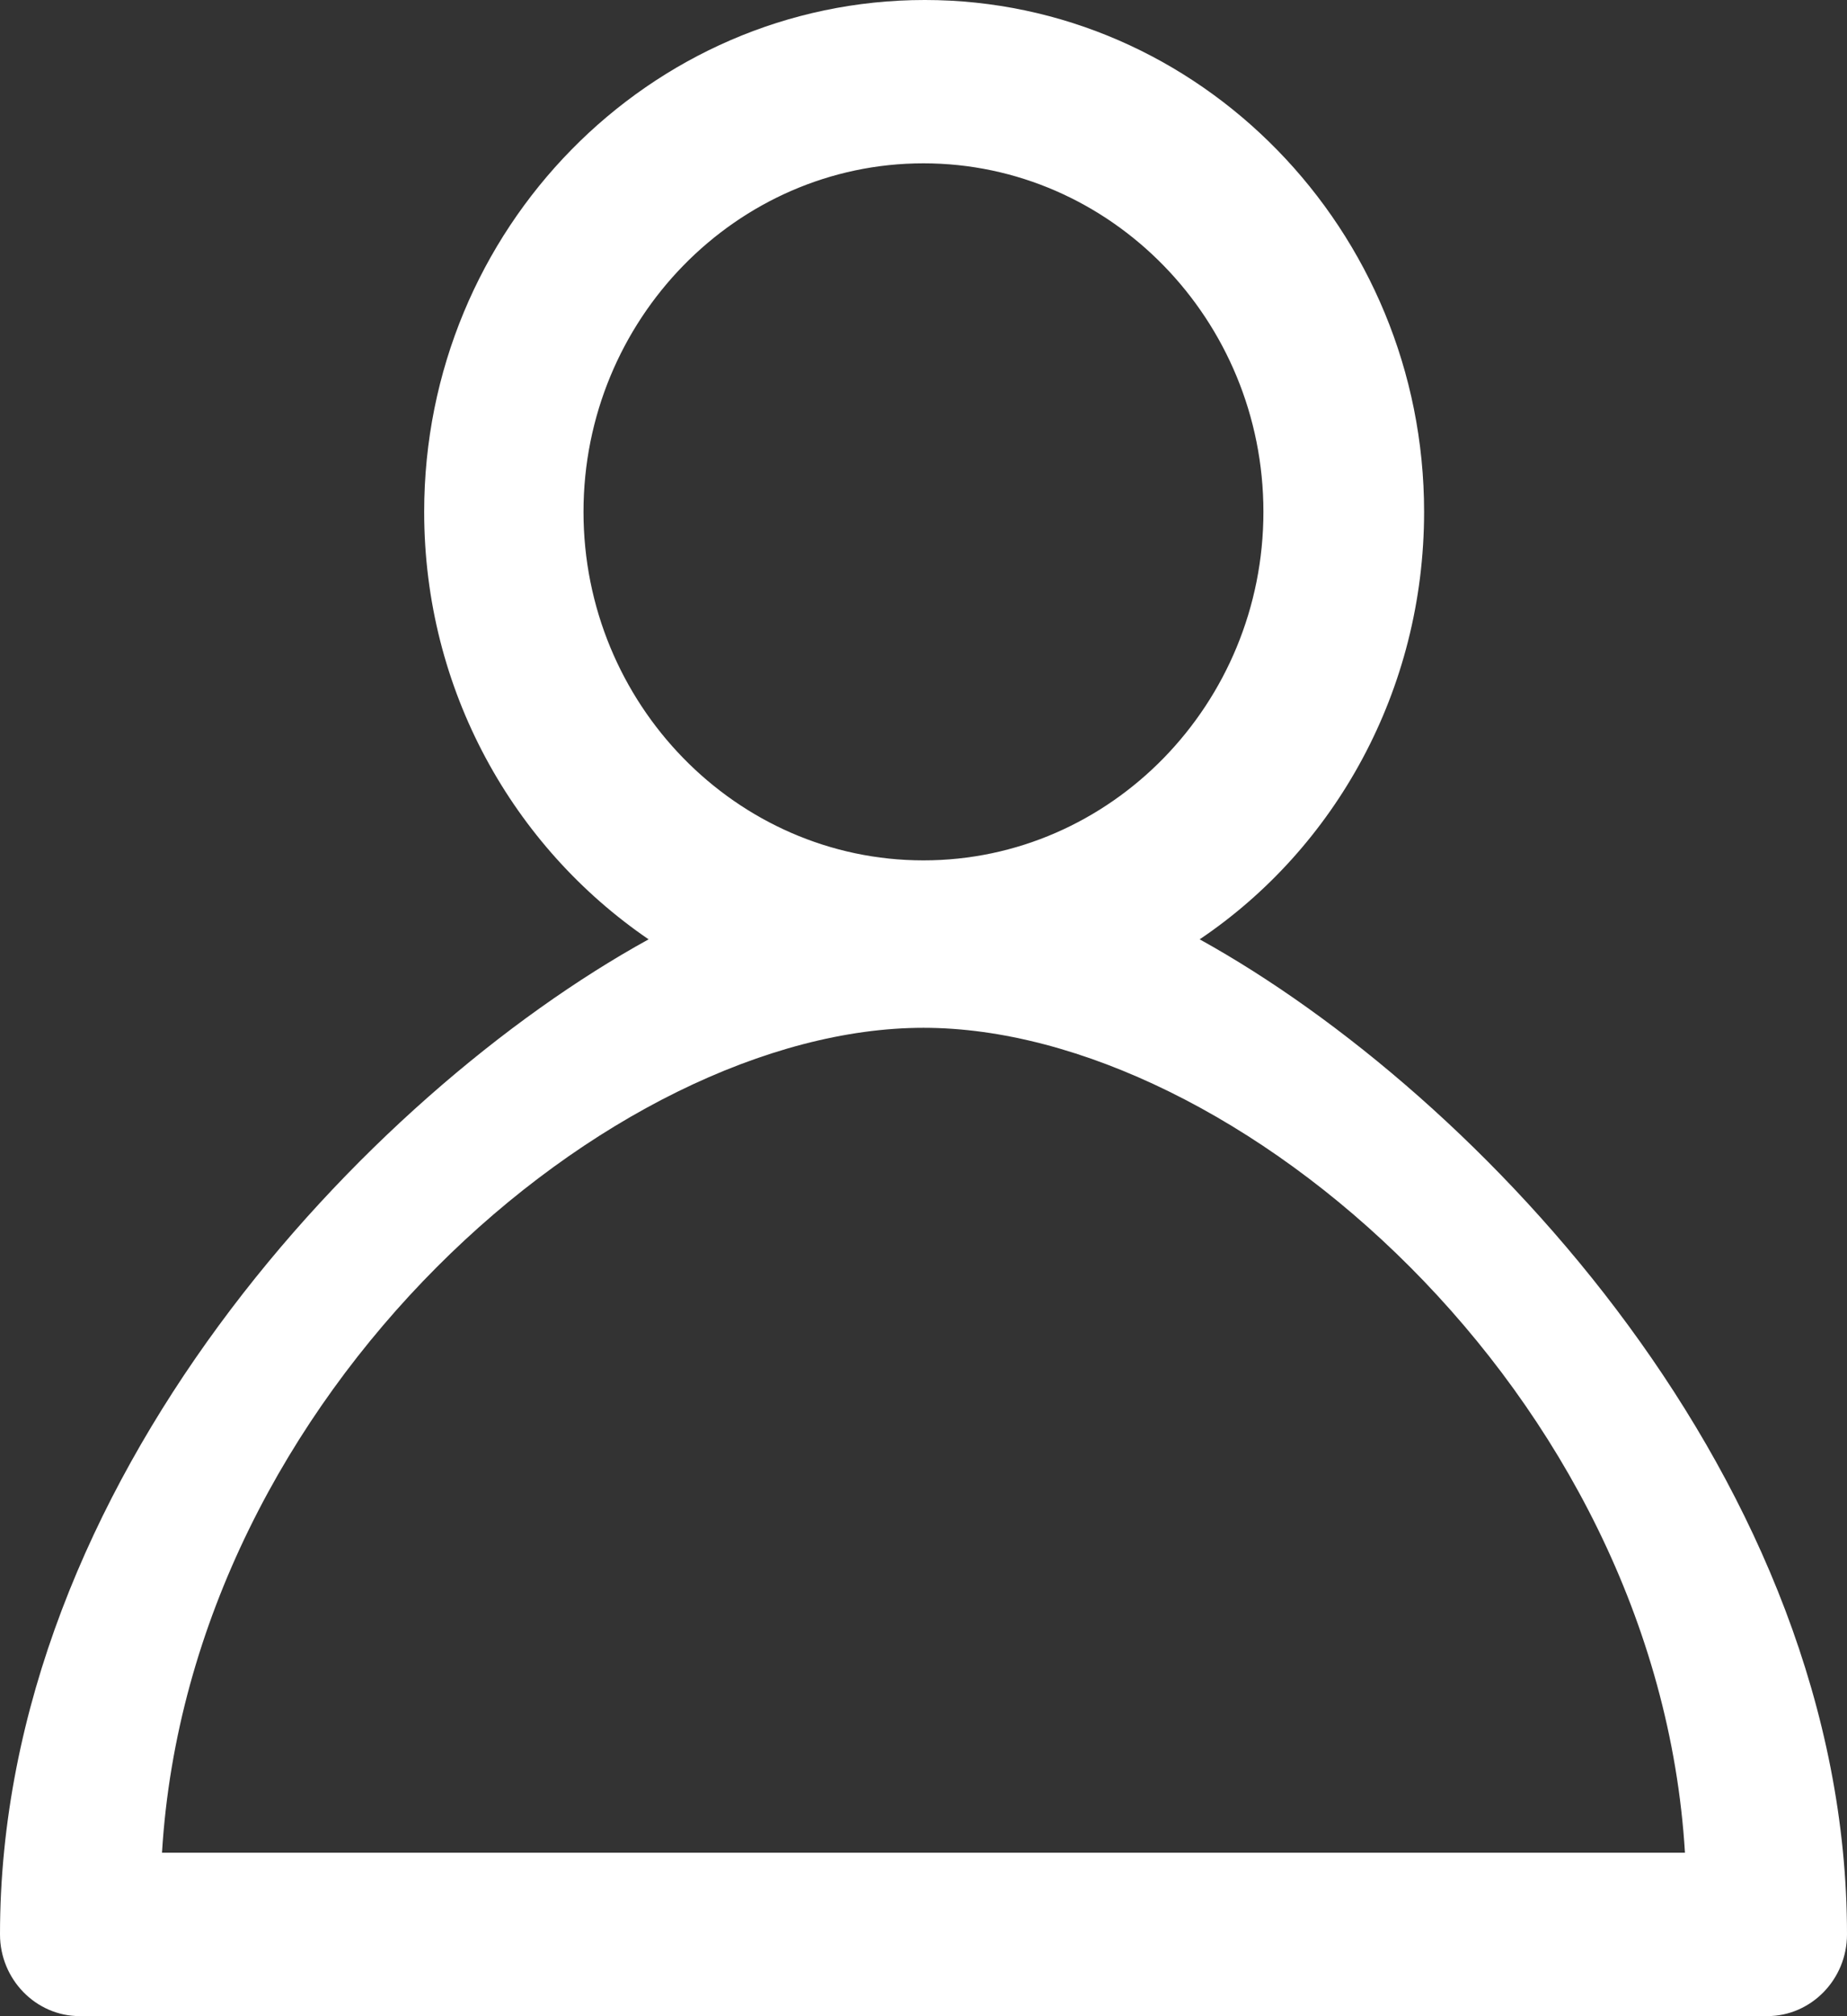 <?xml version="1.0" encoding="utf-8"?>
<!-- Generator: Adobe Illustrator 16.0.0, SVG Export Plug-In . SVG Version: 6.00 Build 0)  -->
<!DOCTYPE svg PUBLIC "-//W3C//DTD SVG 1.1//EN" "http://www.w3.org/Graphics/SVG/1.1/DTD/svg11.dtd">
<svg version="1.1" id="Layer_1" xmlns="http://www.w3.org/2000/svg" xmlns:xlink="http://www.w3.org/1999/xlink" x="0px" y="0px"
	 width="291.569px" height="318.061px" viewBox="0 0 291.569 318.061" enable-background="new 0 0 291.569 318.061"
	 xml:space="preserve">
<rect x="0" y="0" width="291.569" height="318.061" fill="#333333" stroke="none"/>
<path fill="#ffffff" d="M0,305.171c0,7.092,5.662,12.89,12.573,12.89H278.99c6.917,0,12.579-5.798,12.579-12.89
	c0-71.296-57.953-132.503-102.188-156.982c21.386-14.391,35.428-39.304,35.428-67.439c0-44.448-35.428-80.75-78.821-80.75
	C102.595,0,66.96,36.075,66.96,80.75c0,28.135,14.048,52.834,35.428,67.439C57.946,172.668,0,233.875,0,305.171z M145.781,25.767
	c29.559,0,53.663,24.706,53.663,54.982s-24.104,54.983-53.663,54.983S92.112,111.026,92.112,80.75S116.223,25.767,145.781,25.767z
	 M145.781,162.146c49.049,0,115.808,57.338,120.208,130.142H25.573C29.973,219.484,96.732,162.146,145.781,162.146z"/>
</svg>
